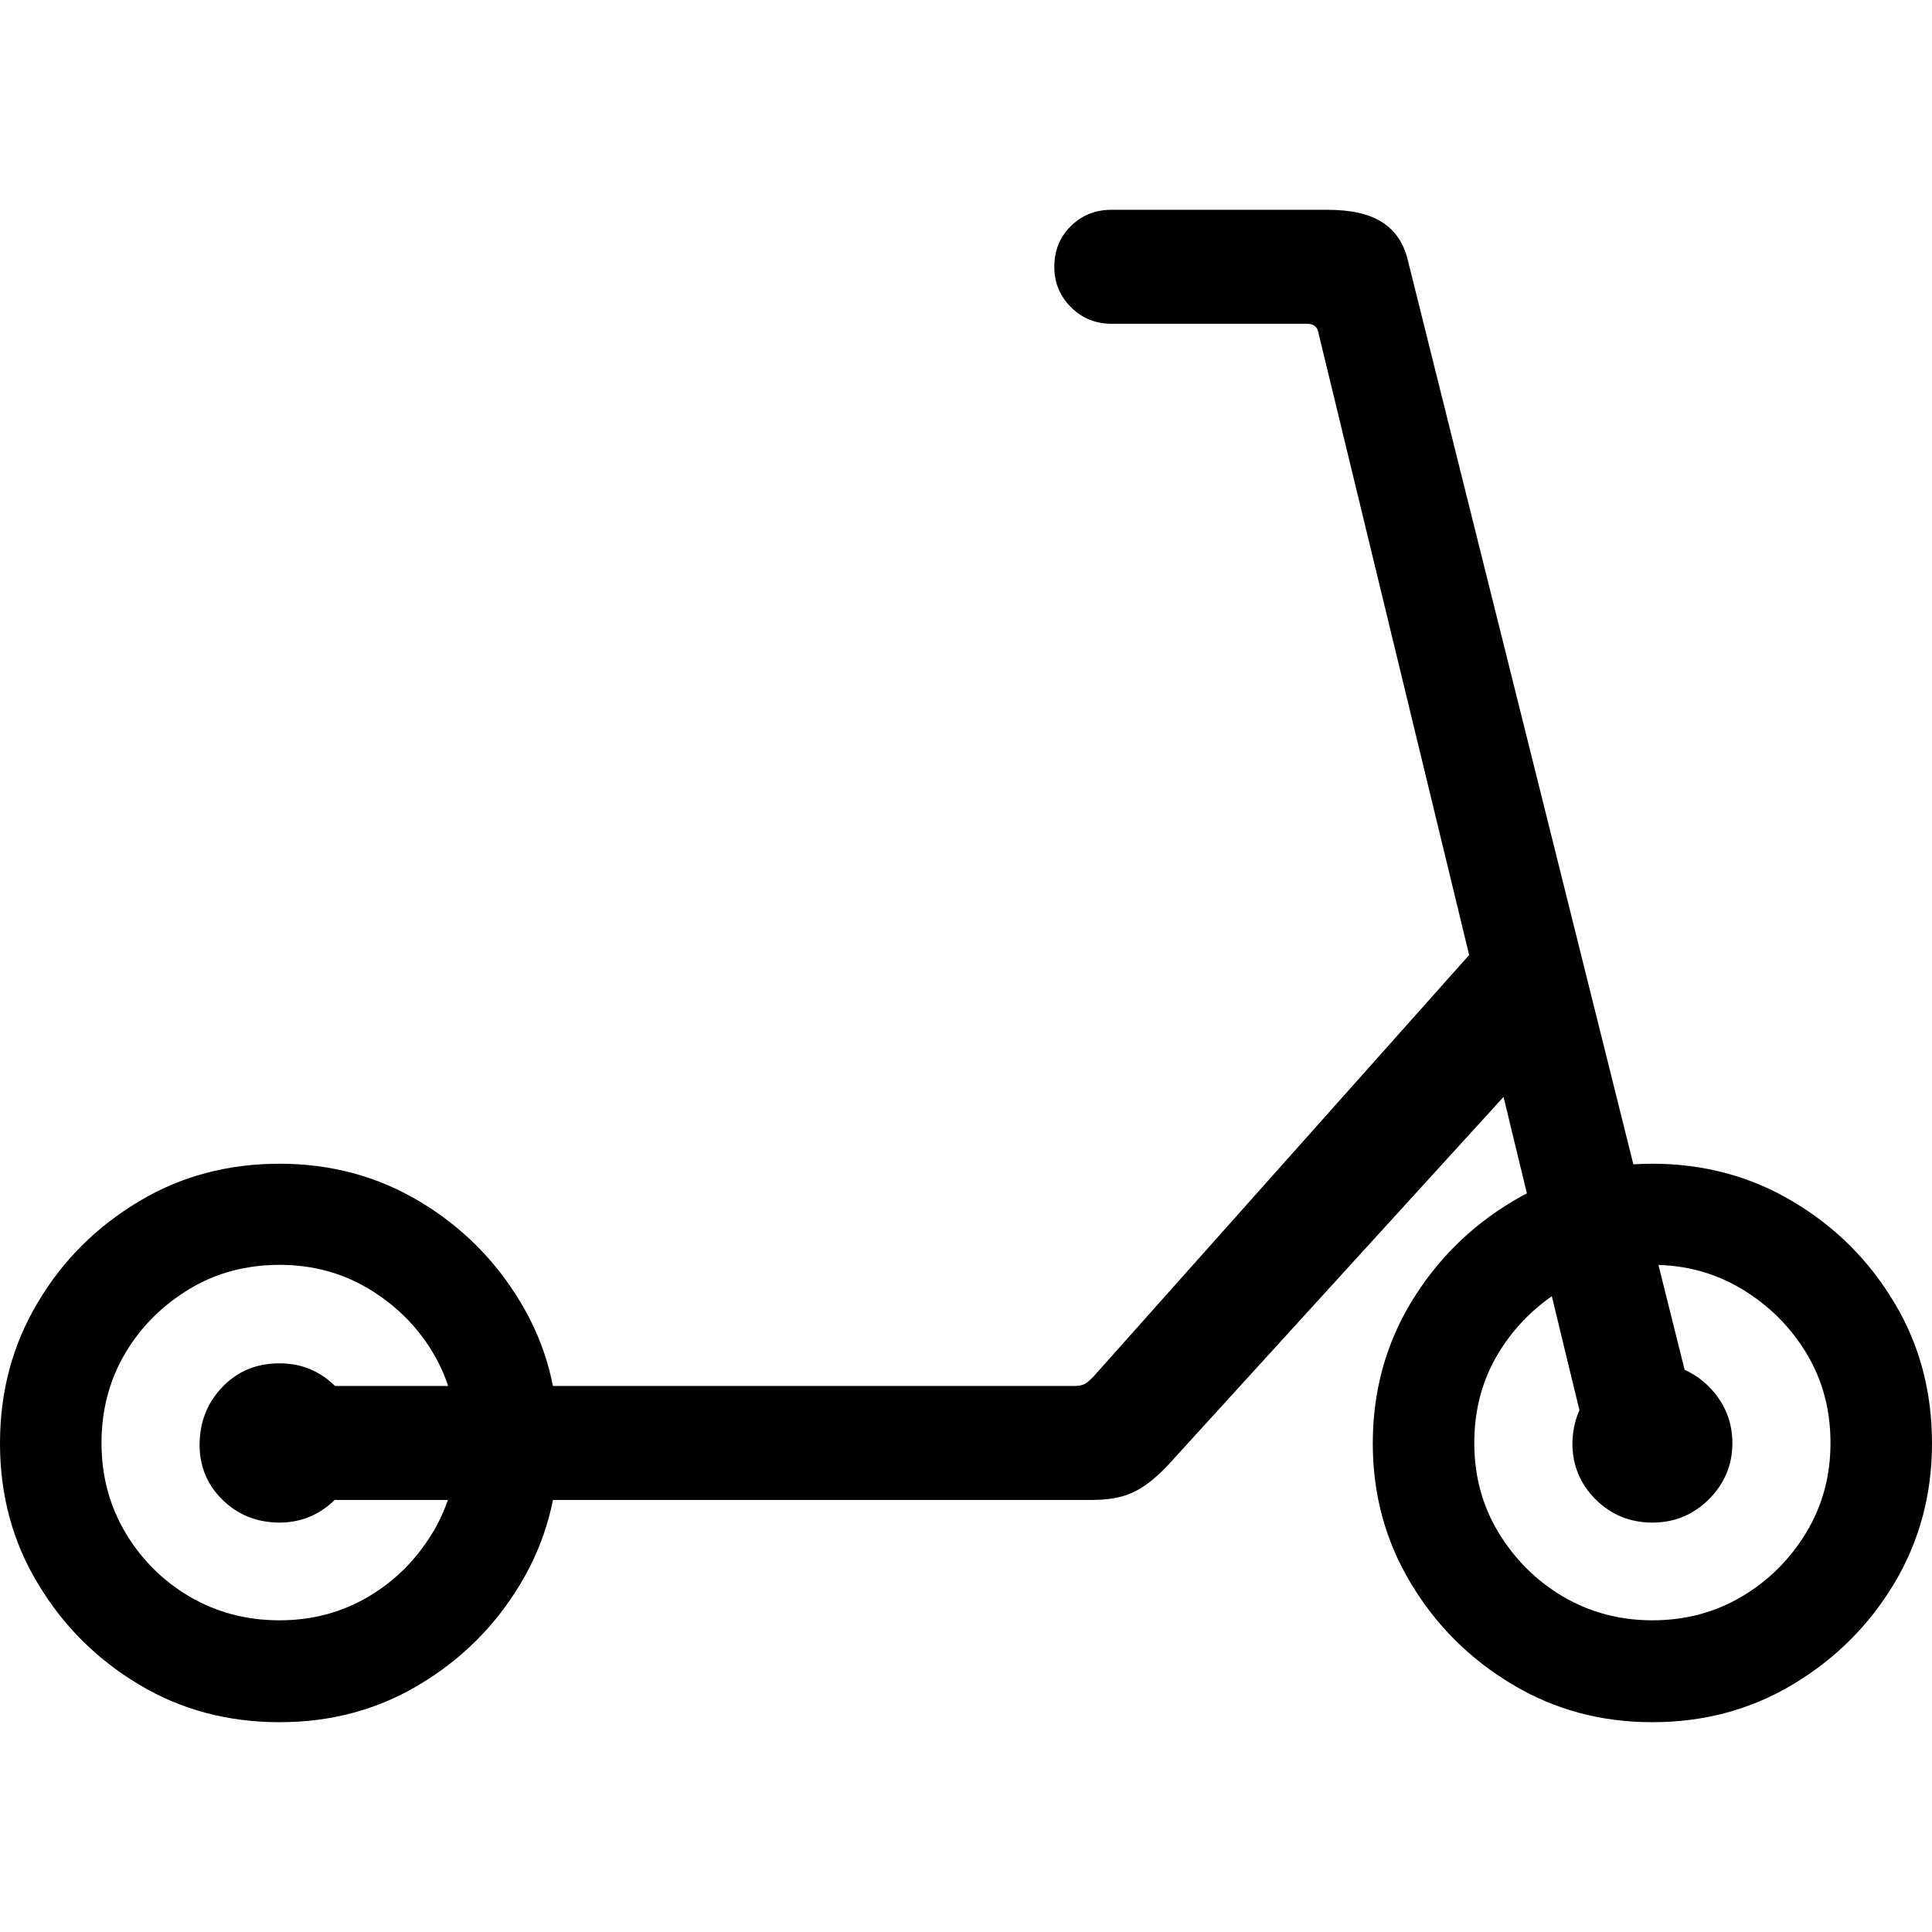<?xml version="1.0" ?><!-- Generator: Adobe Illustrator 25.0.0, SVG Export Plug-In . SVG Version: 6.00 Build 0)  --><svg xmlns="http://www.w3.org/2000/svg" xmlns:xlink="http://www.w3.org/1999/xlink" version="1.1" id="Layer_1" x="0px" y="0px" viewBox="0 0 512 512" style="enable-background:new 0 0 512 512;" xml:space="preserve">
<path d="M74.1,456.4c13.6,0,26-3.3,37.1-10c11.2-6.7,20.1-15.6,26.8-26.8c6.7-11.2,10-23.6,10-37.1c0-13.7-3.3-26.2-10-37.3  c-6.7-11.2-15.6-20.1-26.8-26.8c-11.2-6.7-23.6-10-37.1-10c-13.7,0-26.2,3.3-37.3,10C25.6,325.1,16.6,334,10,345.2  c-6.7,11.2-10,23.6-10,37.3c0,13.6,3.3,26,10,37.1c6.7,11.2,15.6,20.1,26.8,26.8C47.9,453.1,60.4,456.4,74.1,456.4z M74.1,429.4  c-8.8,0-16.7-2.1-23.9-6.3c-7.1-4.2-12.8-9.9-17-17c-4.2-7.1-6.3-15-6.3-23.7c0-8.8,2.1-16.7,6.3-23.8c4.2-7.1,9.9-12.7,17-17  c7.1-4.3,15.1-6.4,23.9-6.4c8.7,0,16.5,2.1,23.7,6.4c7.1,4.3,12.8,9.9,17,17c4.2,7.1,6.3,15,6.3,23.8c0,8.7-2.1,16.5-6.4,23.7  c-4.3,7.1-9.9,12.8-17,17C90.6,427.3,82.7,429.4,74.1,429.4z M74.1,403.5c5.7,0,10.7-2.1,14.8-6.2c4.1-4.1,6.2-9.1,6.2-14.8  c0-5.9-2-10.8-6.1-15c-4.1-4.1-9-6.2-14.9-6.2c-6,0-11,2-15,6.1c-4,4.1-6.1,9.1-6.2,15.1c-0.1,5.7,1.8,10.7,5.9,14.8  C62.9,401.4,68,403.5,74.1,403.5z M437.9,456.4c13.6,0,26-3.3,37.2-10c11.2-6.7,20.2-15.6,26.9-26.8c6.7-11.2,10-23.6,10-37.1  c0-13.7-3.3-26.2-10-37.3c-6.7-11.2-15.6-20.1-26.9-26.8c-11.2-6.7-23.7-10-37.2-10c-13.6,0-26,3.3-37.1,10  c-11.2,6.7-20.1,15.6-26.9,26.8c-6.7,11.2-10.1,23.6-10.1,37.3c0,13.6,3.4,26,10.1,37.1c6.7,11.2,15.7,20.1,26.9,26.8  C412,453.1,424.3,456.4,437.9,456.4z M437.9,429.4c-8.7,0-16.5-2.1-23.7-6.3c-7.1-4.2-12.8-9.9-17.1-17c-4.3-7.1-6.4-15-6.4-23.7  c0-8.8,2.1-16.7,6.4-23.8c4.3-7.1,10-12.7,17.1-17c7.1-4.3,15-6.4,23.7-6.4c8.7,0,16.5,2.1,23.7,6.4c7.1,4.3,12.8,9.9,17.1,17  c4.3,7.1,6.4,15,6.4,23.8c0,8.7-2.1,16.5-6.4,23.7c-4.3,7.1-10,12.8-17.1,17C454.5,427.3,446.6,429.4,437.9,429.4z M437.9,403.5  c5.9,0,10.9-2.1,15-6.2c4.1-4.1,6.2-9.1,6.2-14.8c0-5.9-2.1-10.8-6.2-15c-4.1-4.1-9.1-6.2-15-6.2c-5.9,0-10.8,2-14.9,6.1  c-4.1,4.1-6.2,9.1-6.3,15.1c0,5.7,2,10.7,6.1,14.8C426.9,401.4,431.9,403.5,437.9,403.5z M80.1,397.5h209.5c2.8,0,5.3-0.3,7.6-0.9  c2.3-0.6,4.5-1.7,6.6-3.2c2.1-1.5,4.4-3.6,6.8-6.3l98.6-108.2l-9.8-37.1L289.7,364.9c-0.9,0.9-1.7,1.6-2.3,1.9  c-0.6,0.3-1.5,0.5-2.7,0.5H80.1V397.5z M279.4,70.8c0,4.1,1.5,7.7,4.4,10.6c2.9,2.9,6.5,4.4,10.8,4.4h51.7c1.7,0,2.7,0.7,3,2  l72.7,300.1l28.8-7.4L373,68.6c-1.1-4.3-3.3-7.5-6.7-9.7c-3.4-2.2-8.2-3.3-14.5-3.3h-57.3c-4.3,0-7.9,1.5-10.8,4.4  C280.8,62.9,279.4,66.5,279.4,70.8z"/>
</svg>